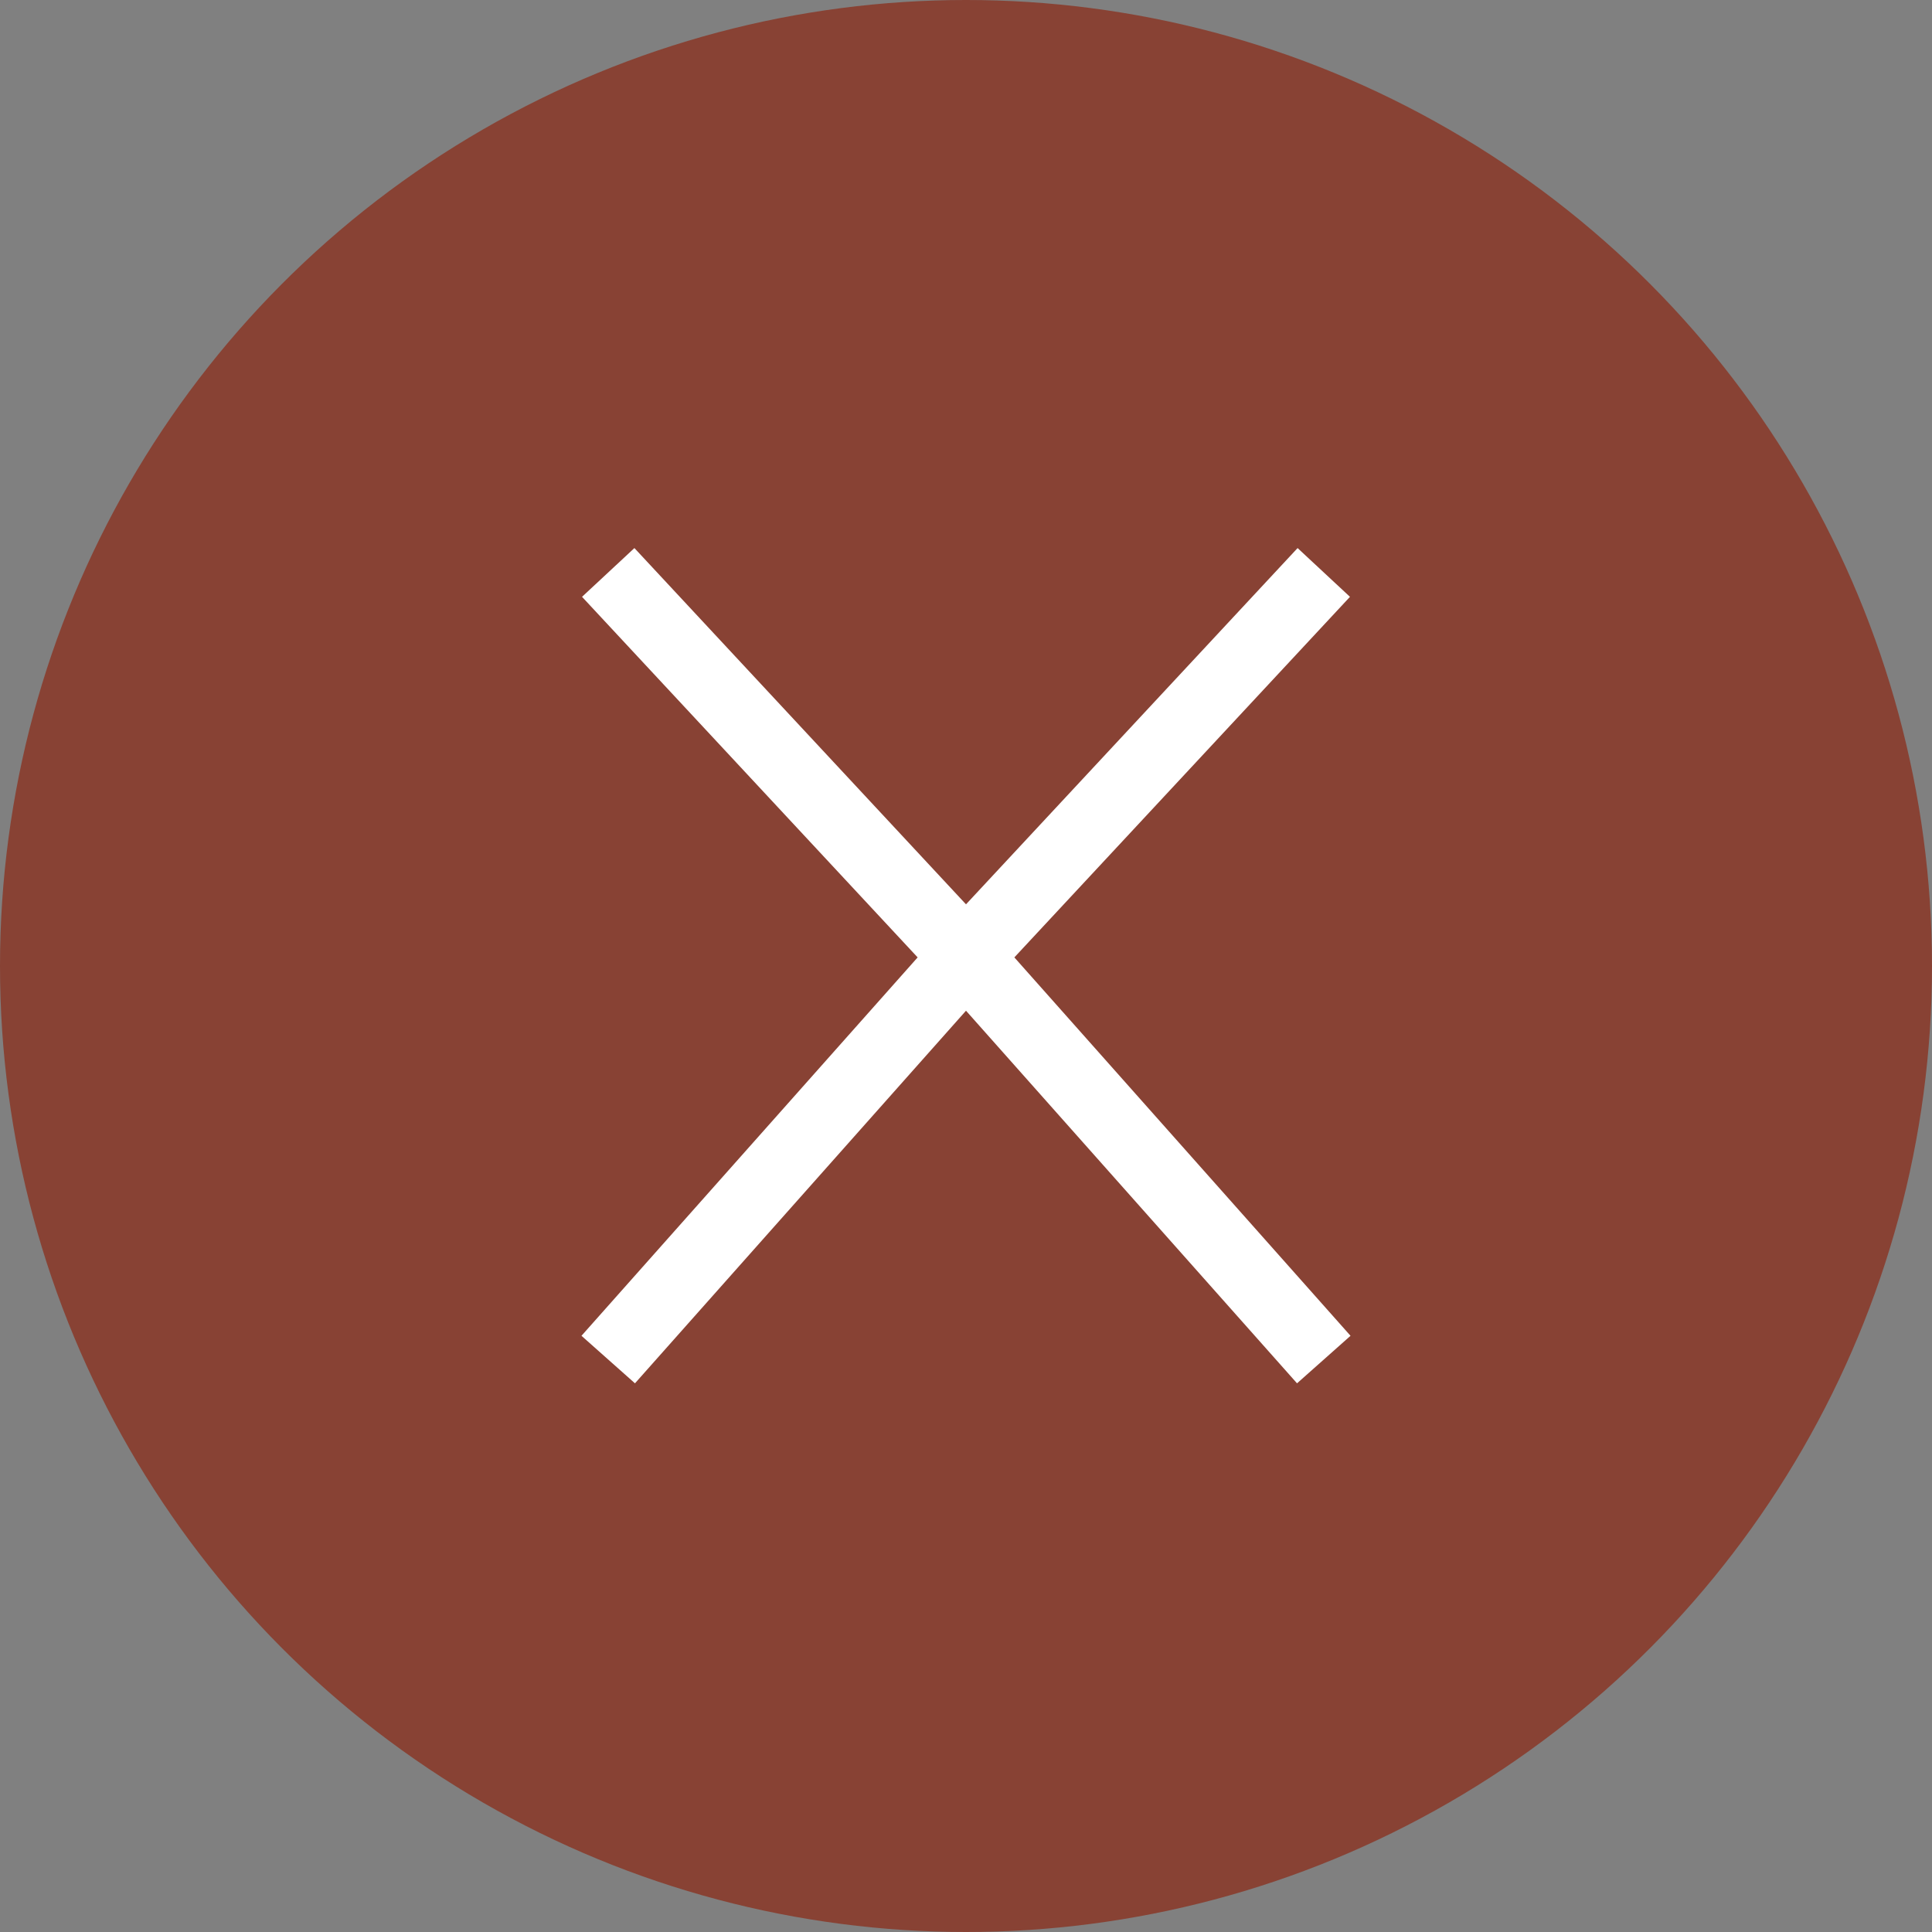 <svg width="54" height="54" viewBox="0 0 54 54" fill="none" xmlns="http://www.w3.org/2000/svg">
<rect x="0" y="0" width="54" height="54" fill="#808080" stroke="none"/>
<circle cx="27" cy="27" r="27" fill="#884234"/>
<path d="M17 16L27 26.744M37 38L27 26.744M27 26.744L37 16M27 26.744L17 38" stroke="white" stroke-width="2"/>
</svg>
